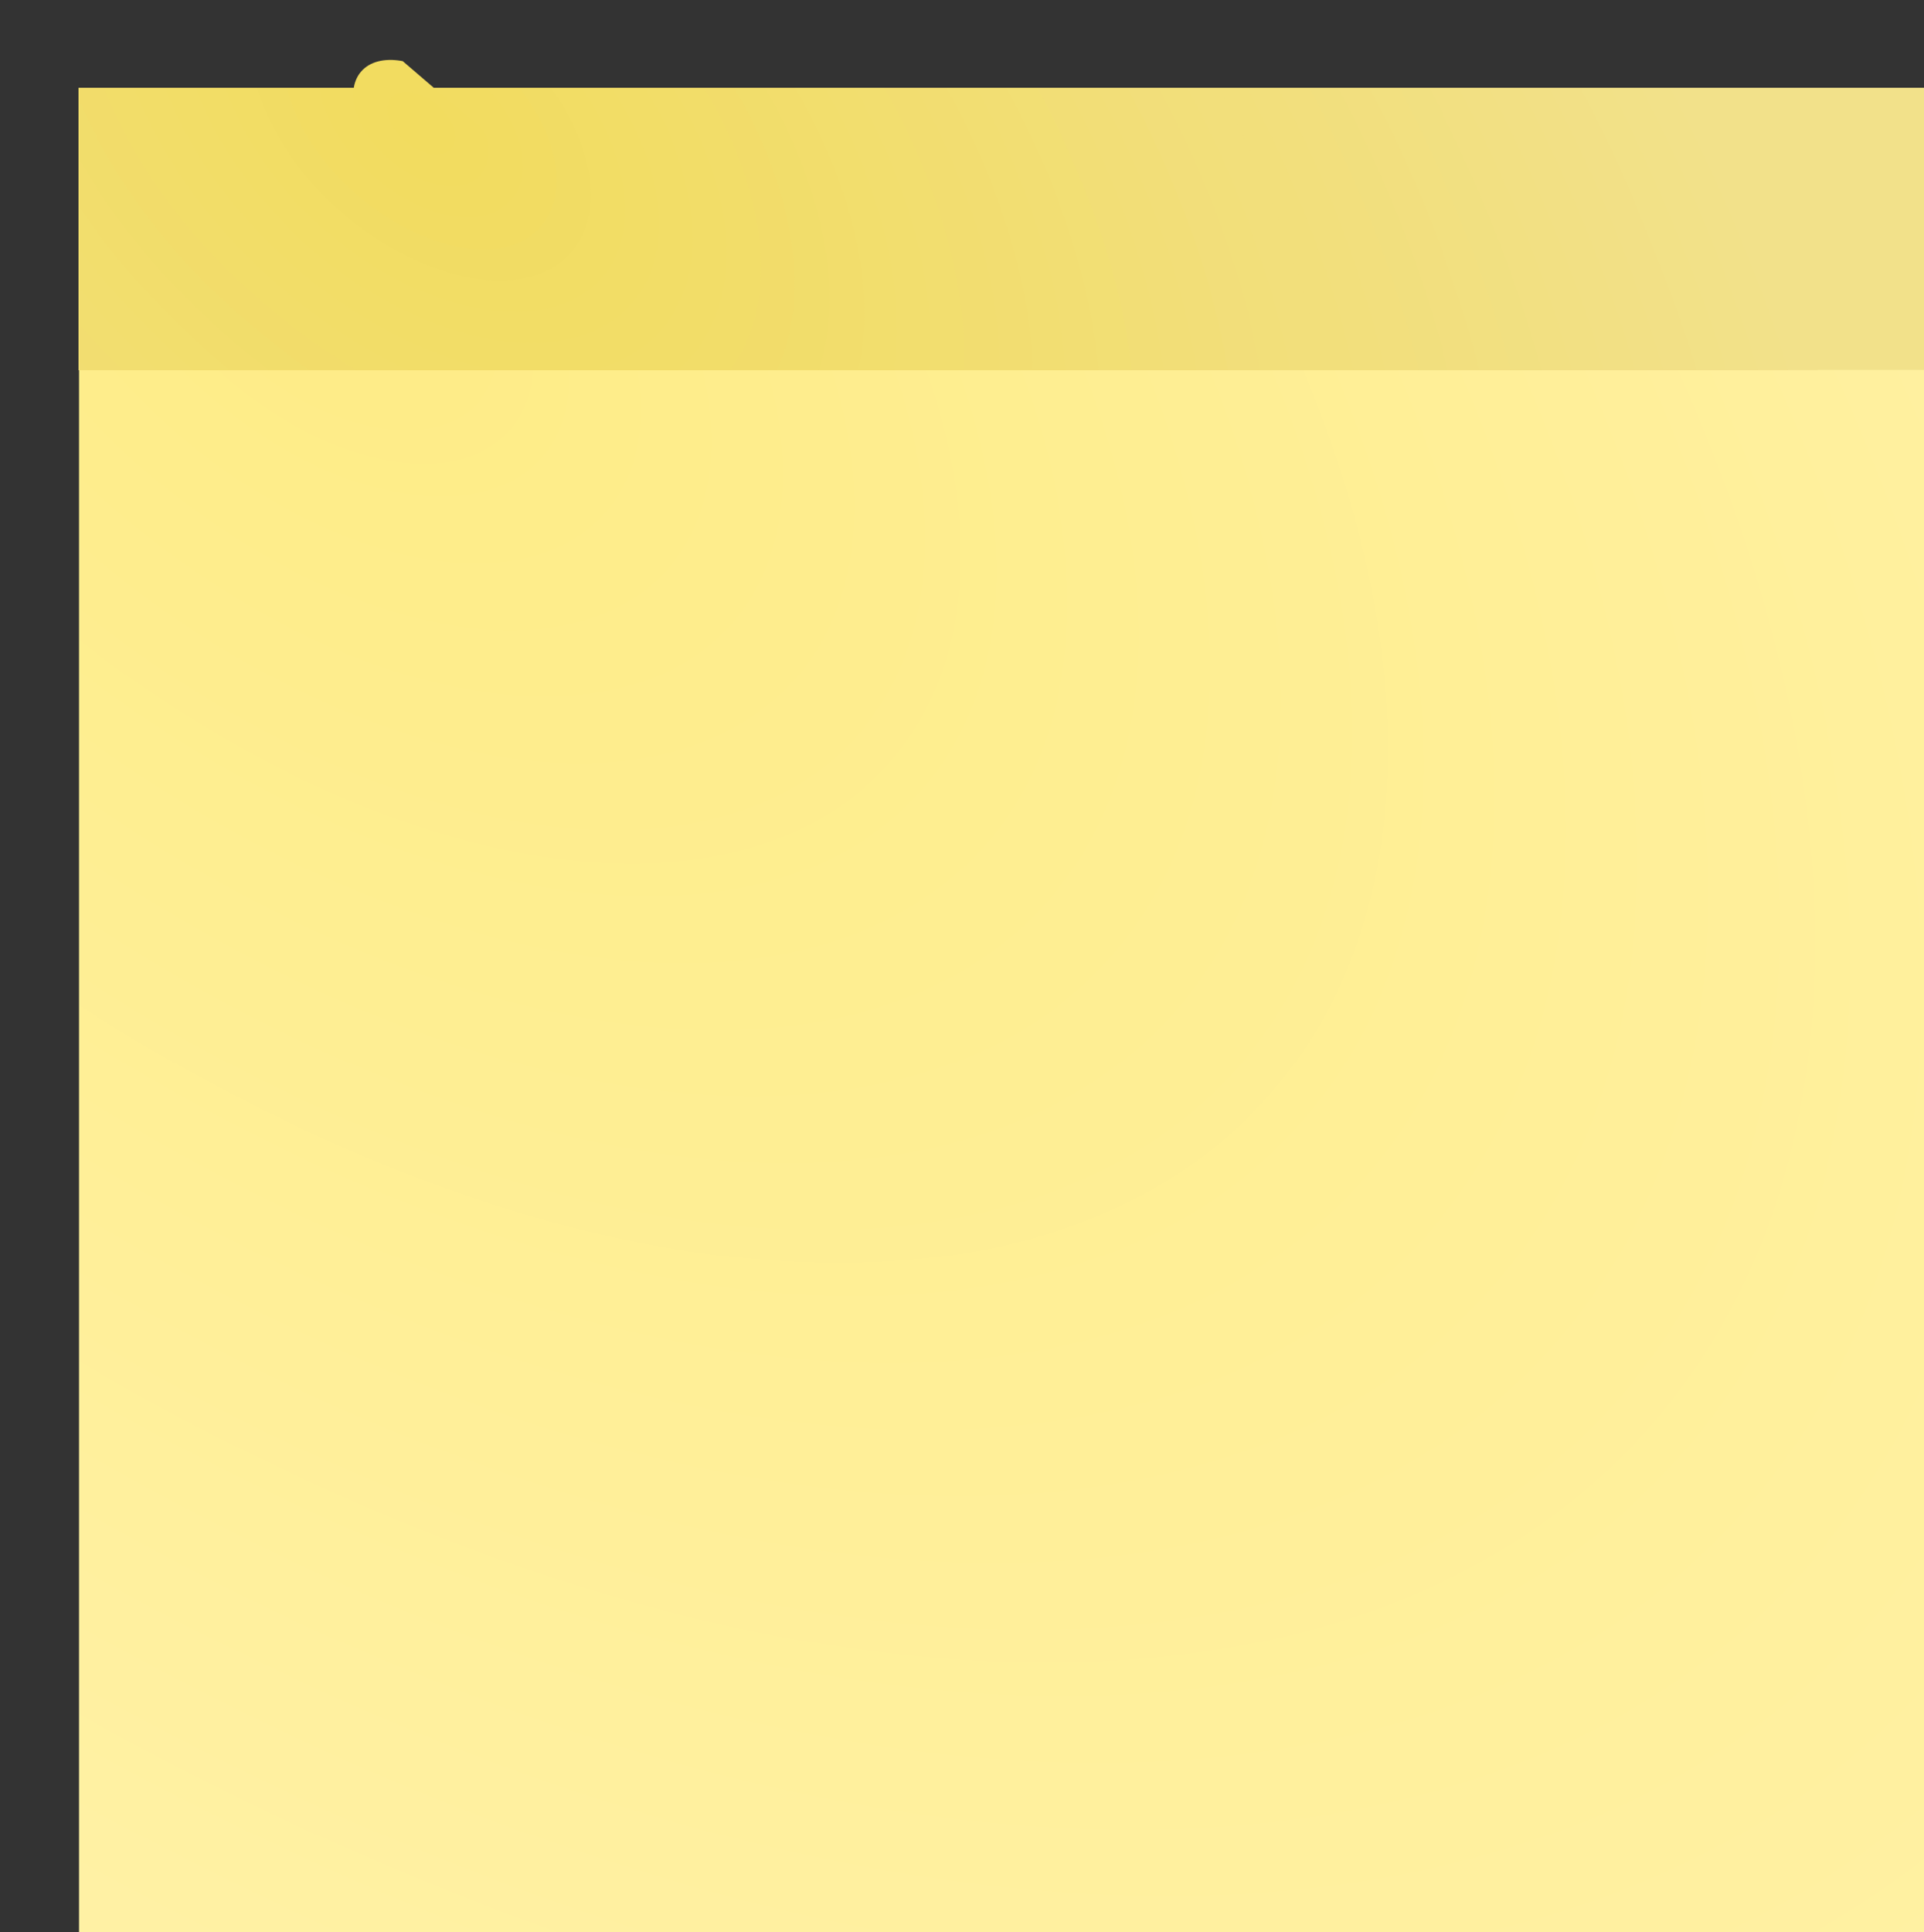 <svg xmlns="http://www.w3.org/2000/svg" xmlns:xlink="http://www.w3.org/1999/xlink" width="175.3" height="176" xml:space="preserve"><rect width="100%" height="100%" fill="#333333" stroke="none"/><radialGradient id="a" cx="-135.073" cy="5080.414" r=".852" gradientTransform="matrix(200.924 172.321 104.22 -121.52 -502304.5 640675.063)" gradientUnits="userSpaceOnUse"><stop offset="0" style="stop-color:#feec86"/><stop offset="1" style="stop-color:#fff1a4"/></radialGradient><path fill="url(#a)" d="M7.2 8h168.1v168.1H7.2z"/><defs><path id="b" d="M7.2 8h168.1v25.7H7.2z"/></defs><clipPath id="c"><use xlink:href="#b" overflow="visible"/></clipPath><path clip-path="url(#c)" fill="#F2E18A" d="M7.2 8h168.1v25.7H7.2z"/><path clip-path="url(#c)" fill="#F2E18A" d="M156.5 34.6H6.2V7H152V2.6c1.1 2 2.2 4 3.2 6 4.1 8 7.4 15.9 10 23.7.6 2 1.2 3.9 1.8 5.8v-3.5h-10.5z"/><path clip-path="url(#c)" fill="#F2E189" d="M153.8 34.6H6.2V7h143.2V2.8c1.1 1.9 2.1 3.9 3.1 5.8 4 7.8 7.3 15.5 9.8 23.2.6 1.9 1.2 3.8 1.7 5.7v-2.9h-10.2z"/><path clip-path="url(#c)" fill="#F2E188" d="M151 34.6H6.2V7h140.6V3c1.1 1.9 2.1 3.8 3.1 5.7 3.9 7.6 7.1 15.2 9.5 22.6.6 1.9 1.2 3.7 1.7 5.6v-2.2H151z"/><path clip-path="url(#c)" fill="#F2E187" d="M148.3 34.6H6.2V7h137.9V3.2c1 1.9 2 3.7 3 5.6 3.8 7.4 6.9 14.8 9.3 22.1 1.2 3.6 2.2 7.2 3 10.8v-7h-11.1z"/><path clip-path="url(#c)" fill="#F2E086" d="M145.5 34.6H6.2V7h135.3V3.4c1 1.8 2 3.6 2.9 5.4 3.7 7.2 6.7 14.4 9.1 21.5 1.2 3.5 2.2 7.1 3 10.5v-6.2h-11z"/><path clip-path="url(#c)" fill="#F2E085" d="M142.8 34.6H6.2V7h132.6V3.6c1 1.8 1.9 3.5 2.8 5.3 3.6 7 6.6 14.1 8.8 21 1.1 3.5 2.1 6.9 2.9 10.3v-5.5h-10.5z"/><path clip-path="url(#c)" fill="#F2E084" d="M140 34.6H6.2V7h130V3.8c1 1.7 1.9 3.4 2.8 5.1 3.5 6.8 6.4 13.7 8.6 20.4 1.1 3.4 2 6.7 2.8 10v-4.7H140z"/><path clip-path="url(#c)" fill="#F2E083" d="M137.3 34.6H6.2V7h127.3V4c.9 1.7 1.8 3.3 2.7 5 3.4 6.7 6.2 13.3 8.4 19.9 1.1 3.3 2 6.5 2.7 9.7v-3.9h-10z"/><path clip-path="url(#c)" fill="#F2E082" d="M134.5 34.6H6.2V7h124.7V4.2c.9 1.6 1.8 3.2 2.6 4.9 3.3 6.5 6 12.9 8.1 19.3 1 3.2 1.9 6.3 2.7 9.5v-3.2h-9.8z"/><path clip-path="url(#c)" fill="#F1E081" d="M131.8 34.6H6.2V7h122.1V4.4c.9 1.6 1.7 3.1 2.5 4.7 3.2 6.3 5.9 12.6 7.9 18.8 1 3.1 1.9 6.2 2.6 9.2v-2.4h-9.5z"/><path clip-path="url(#c)" fill="#F2E080" d="M129 34.6H6.2V7H123V0c1.8 3 3.6 6.1 5.1 9.2 3.1 6.1 5.7 12.2 7.7 18.2 1 3 1.8 6 2.5 8.9v-1.7H129z"/><path clip-path="url(#c)" fill="#F2DF7F" d="M126.3 34.6H6.2V7h114.2V.3c1.8 3 3.4 5.9 5 8.9 3 5.9 5.5 11.8 7.4 17.7 1 2.9 1.8 5.8 2.4 8.6v-.9h-8.9z"/><path clip-path="url(#c)" fill="#F1DF7E" d="M123.5 34.6H6.2V7h111.6V.7c1.7 2.9 3.3 5.7 4.8 8.6 2.9 5.7 5.4 11.5 7.2 17.1.9 2.8 1.7 5.6 2.4 8.4v-.1h-8.7z"/><path clip-path="url(#c)" fill="#F2DF7D" d="M120.8 34.6H6.2V7h109.1V1c1.7 2.8 3.2 5.5 4.7 8.3 2.8 5.6 5.2 11.1 7 16.6.9 2.7 1.7 5.4 2.3 8.1.3 1.3.6 2.7.8 4v-3.4h-9.3z"/><path clip-path="url(#c)" fill="#F2DF7C" d="M118 34.6H6.2V7h106.5V1.4c1.6 2.7 3.1 5.4 4.5 8 2.8 5.4 5 10.7 6.7 16 1.7 5.3 2.9 10.5 3.6 15.5v-6.3H118z"/><path clip-path="url(#c)" fill="#F2DF7B" d="M115.3 34.6H6.2V7h103.9V1.7c1.6 2.6 3 5.2 4.3 7.8 2.7 5.2 4.8 10.4 6.5 15.4 1.7 5.1 2.8 10.1 3.5 14.9v-5.2h-9.1z"/><path clip-path="url(#c)" fill="#F2DF7B" d="M112.5 34.6H6.2V7h101.4V2c1.5 2.5 2.9 5 4.2 7.5 2.6 5 4.7 10 6.3 14.9 1.6 4.9 2.7 9.7 3.4 14.4v-4.2h-9z"/><path clip-path="url(#c)" fill="#F2DF7A" d="M109.8 34.6H6.2V7H105V2.4c1.5 2.4 2.8 4.8 4 7.2 2.5 4.8 4.5 9.6 6 14.3 1.6 4.7 2.6 9.4 3.2 13.9v-3.2h-8.4z"/><path clip-path="url(#c)" fill="#F2DE7A" d="M107 34.6H6.2V7h96.3V2.7c1.4 2.3 2.7 4.6 3.9 6.9 2.4 4.6 4.3 9.2 5.8 13.8 1.5 4.5 2.5 9 3.1 13.3v-2.2H107z"/><path clip-path="url(#c)" fill="#F2DE78" d="M104.3 34.6H6.2V7h93.7V3c1.3 2.2 2.6 4.4 3.7 6.7 2.3 4.4 4.1 8.9 5.6 13.2 1.4 4.4 2.4 8.7 3 12.8v-1.1h-7.9z"/><path clip-path="url(#c)" fill="#F2DE77" d="M101.6 34.6H6.2V7h91.1V3.4c1.3 2.1 2.5 4.3 3.6 6.4 2.2 4.3 4 8.5 5.4 12.7s2.3 8.3 2.9 12.3v-.1h-7.6z"/><path clip-path="url(#c)" fill="#F2DE76" d="M98.8 34.6H6.2V7h88.6V3.7c1.2 2 2.4 4.1 3.4 6.1 2.1 4.1 3.8 8.1 5.1 12.1 1.3 4 2.2 7.9 2.7 11.7.3 1.9.4 3.8.4 5.6v-4.7h-7.6z"/><path clip-path="url(#c)" fill="#F2DF74" d="M96.1 34.6H6.2V7h86V4.1C93.4 6 94.5 8 95.5 9.9c2 3.9 3.6 7.8 4.9 11.6 1.3 3.8 2.1 7.6 2.6 11.2.2 1.8.4 3.6.4 5.4v-3.4h-7.3z"/><path clip-path="url(#c)" fill="#F2DE73" d="M93.3 34.6H6.2V7h83.4V4.4c1.1 1.8 2.2 3.7 3.1 5.6 1.9 3.7 3.5 7.4 4.7 11 1.2 3.6 2 7.2 2.5 10.7.2 1.7.4 3.4.4 5.1v-2.1h-7z"/><path clip-path="url(#c)" fill="#F2DE72" d="M90.6 34.6H6.2V7h80.9V4.7c1.1 1.8 2 3.5 2.9 5.3 1.8 3.5 3.3 7 4.4 10.5 2.3 6.9 3.2 13.6 2.6 19.6v-5.5h-6.4z"/><path clip-path="url(#c)" fill="#F2DD71" d="M87.8 34.6H12.7V41c-3.4-2.9-6.6-6-9.4-9.2h2.9V7h75.1V.1c4.6 6.6 8.1 13.3 10.2 19.9 2.2 6.5 3 12.9 2.4 18.6v-4h-6.1z"/><path clip-path="url(#c)" fill="#F2DD70" d="M85.1 34.6h-71v4.8c-3.2-2.8-6.2-5.7-8.9-8.6h1V7h72.7V.7c4.4 6.2 7.6 12.6 9.7 18.8s2.8 12.2 2.3 17.6v-2.4h-5.8z"/><path clip-path="url(#c)" fill="#F2DE6F" d="M82.3 34.6H15.6v3.1C9.5 32.5 4.3 26.8.2 21h5.9V7h70.3V1.3c4.1 5.9 7.2 11.9 9.1 17.7s2.7 11.4 2.2 16.5v-.9h-5.4z"/><path clip-path="url(#c)" fill="#F2DE6E" d="M79.6 34.6H17v1.5C11.3 31.2 6.5 25.9 2.6 20.4h3.6V7h67.9V2c3.8 5.5 6.7 11.1 8.5 16.6 1.8 5.5 2.5 10.7 2 15.5-.2 2.4-.8 4.6-1.6 6.7v-6.1h-3.4z"/><path clip-path="url(#c)" fill="#F2DE6D" d="M76.8 34.6H26.6v6c-2.8-1.8-5.5-3.9-8.2-6.2-5.3-4.5-9.8-9.5-13.4-14.7h1.2V7h65.5V2.6c3.6 5.1 6.3 10.4 8 15.5 1.7 5.1 2.3 10 1.9 14.5-.2 2.2-.7 4.3-1.5 6.3v-4.2h-3.3z"/><path clip-path="url(#c)" fill="#F2DD6C" d="M74.1 34.6H27.4v3.9c-2.6-1.7-5.1-3.6-7.6-5.7C10 24.3 3.1 14.2 0 4.8L6.2 7h63.2V3.2c3.3 4.8 5.8 9.6 7.4 14.4S79 26.9 78.6 31c-.2 2.1-.7 4-1.4 5.8v-2.2h-3.1z"/><path clip-path="url(#c)" fill="#F1DD6B" d="M71.3 34.6H35.4v5.9c-4.8-2.4-9.6-5.5-14.2-9.4C12.2 23.3 5.8 14 3 5.3L6.2 7H67V3.8c3.1 4.4 5.4 8.9 6.8 13.3 2.9 8.7 2.3 16.9-2.4 22.4v-4.9z"/><path clip-path="url(#c)" fill="#F2DC6A" d="M68.6 34.6h-33v3.5c-4.4-2.2-8.8-5.1-13-8.7C14.3 22.3 8.5 13.7 5.9 5.7L6.2 7h58.4V4.4c2.8 4 4.9 8.2 6.2 12.2 2.6 8 2.1 15.5-2.2 20.5v-2.5z"/><path clip-path="url(#c)" fill="#F2DD69" d="M65.8 34.6H47.7v4.9c-7.6-1.3-16-5.3-23.6-11.8S11.2 13.5 8.9 6.2V7h53.3V5c2.6 3.7 4.5 7.4 5.7 11.1 2.4 7.2 1.9 14-2.1 18.5z"/><path clip-path="url(#c)" fill="#F2DD68" d="M63.1 32.4c-7.1 8.3-23.9 5.5-37.6-6.3C18.7 20.3 14 13.3 11.8 6.7V7h48V5.6c2.3 3.3 4 6.7 5.1 9.9 2.2 6.6 1.7 12.7-1.8 16.9z"/><path clip-path="url(#c)" fill="#F2DD67" d="M60.3 30C54 37.3 39.1 34.9 27 24.4 20.9 19.2 16.7 13 14.8 7.2c-.5-1.5-.8-2.9-1-4.3v4h43.7v-.7c2.1 2.9 3.6 5.9 4.5 8.8 1.9 5.9 1.5 11.3-1.7 15z"/><path clip-path="url(#c)" fill="#F2DD66" d="M57.6 27.6C52.1 34 39 31.8 28.4 22.7c-5.3-4.6-9-10-10.7-15.1-.8-2.5-1.2-5-1-7.2V7H55v-.1c1.8 2.6 3.1 5.2 4 7.7 1.7 5.1 1.3 9.8-1.4 13z"/><path clip-path="url(#c)" fill="#F2DD65" d="M54.8 25.3c-4.7 5.5-15.9 3.6-25-4.2-4.6-3.9-7.7-8.6-9.2-12.9-.7-2.2-1-4.3-.8-6.2v5h27.1V1.2C56 9 59.6 19.8 54.8 25.3z"/><path clip-path="url(#c)" fill="#F1DC64" d="M52.1 22.9c-3.9 4.6-13.3 3-20.9-3.5-3.8-3.3-6.4-7.1-7.6-10.8-.6-1.8-.8-3.6-.7-5.2V7h22.6V2.8c7.6 6.6 10.5 15.5 6.6 20.1z"/><path clip-path="url(#c)" fill="#F2DC62" d="M49.3 20.6c-3.1 3.7-10.6 2.4-16.7-2.8-6.1-5.2-8.4-12.4-5.3-16.1V7H44V4.5c6.1 5.2 8.5 12.4 5.3 16.1z"/><path clip-path="url(#c)" fill="#F2DC61" d="M46.6 18.2c-2.4 2.8-8 1.8-12.5-2.1-4.6-3.9-6.3-9.3-4-12.1v3h12.5v-.8c4.6 3.9 6.4 9.3 4 12z"/><ellipse transform="rotate(40.615 38.359 11.154)" clip-path="url(#c)" fill="#F2DC60" cx="38.4" cy="11.2" rx="7.2" ry="4.4"/><ellipse transform="rotate(40.615 38.357 11.153)" clip-path="url(#c)" fill="#F2DC5F" cx="38.4" cy="11.2" rx="3.6" ry="2.2"/></svg>